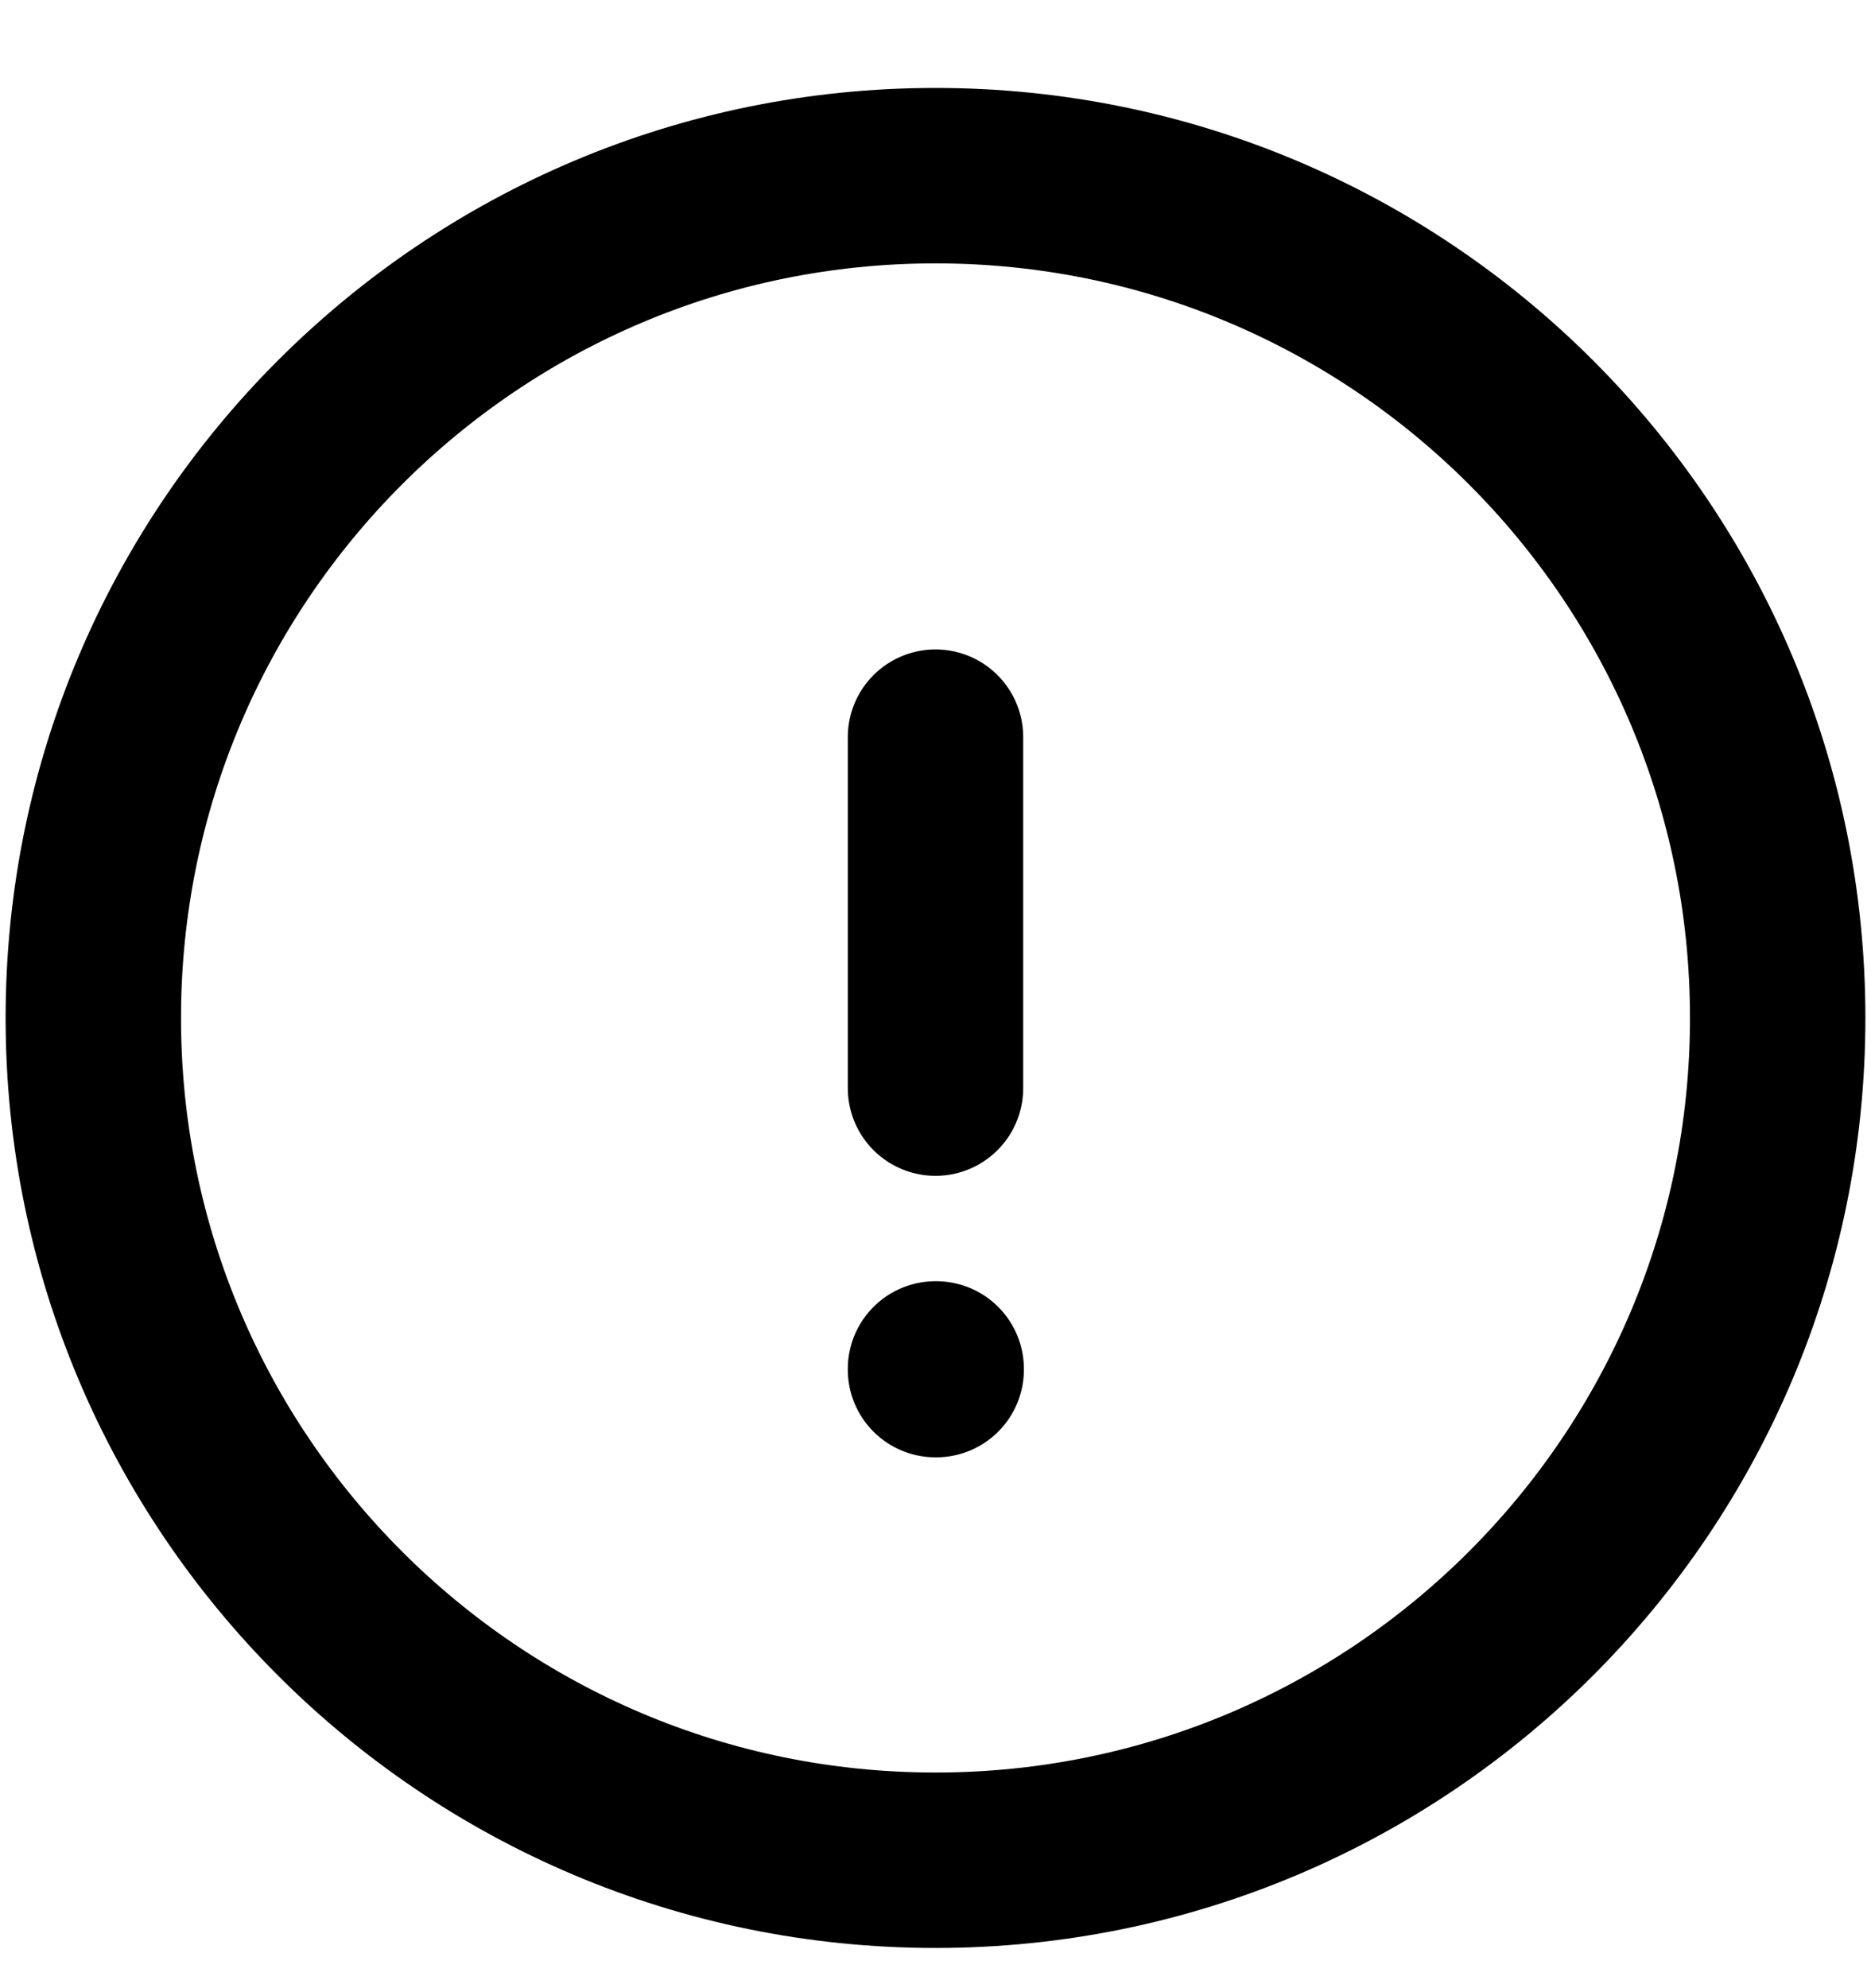 <svg width="16" height="17" viewBox="0 0 16 17" fill="none" xmlns="http://www.w3.org/2000/svg">
<g clip-path="url(#clip0_1243_4990)">
<path d="M8 6.303V9.304M15.202 8.704C15.202 12.681 11.977 15.906 8 15.906C4.023 15.906 0.798 12.681 0.798 8.704C0.798 4.727 4.023 1.502 8 1.502C11.977 1.502 15.202 4.727 15.202 8.704ZM8 11.705H8.006V11.711H8V11.705Z" stroke="black" stroke-width="1.5" stroke-linecap="round" stroke-linejoin="round"/>
</g>
<defs>
<clipPath id="clip0_1243_4990">
<rect width="16" height="16" fill="white" transform="translate(0 0.704)"/>
</clipPath>
</defs>
</svg>
